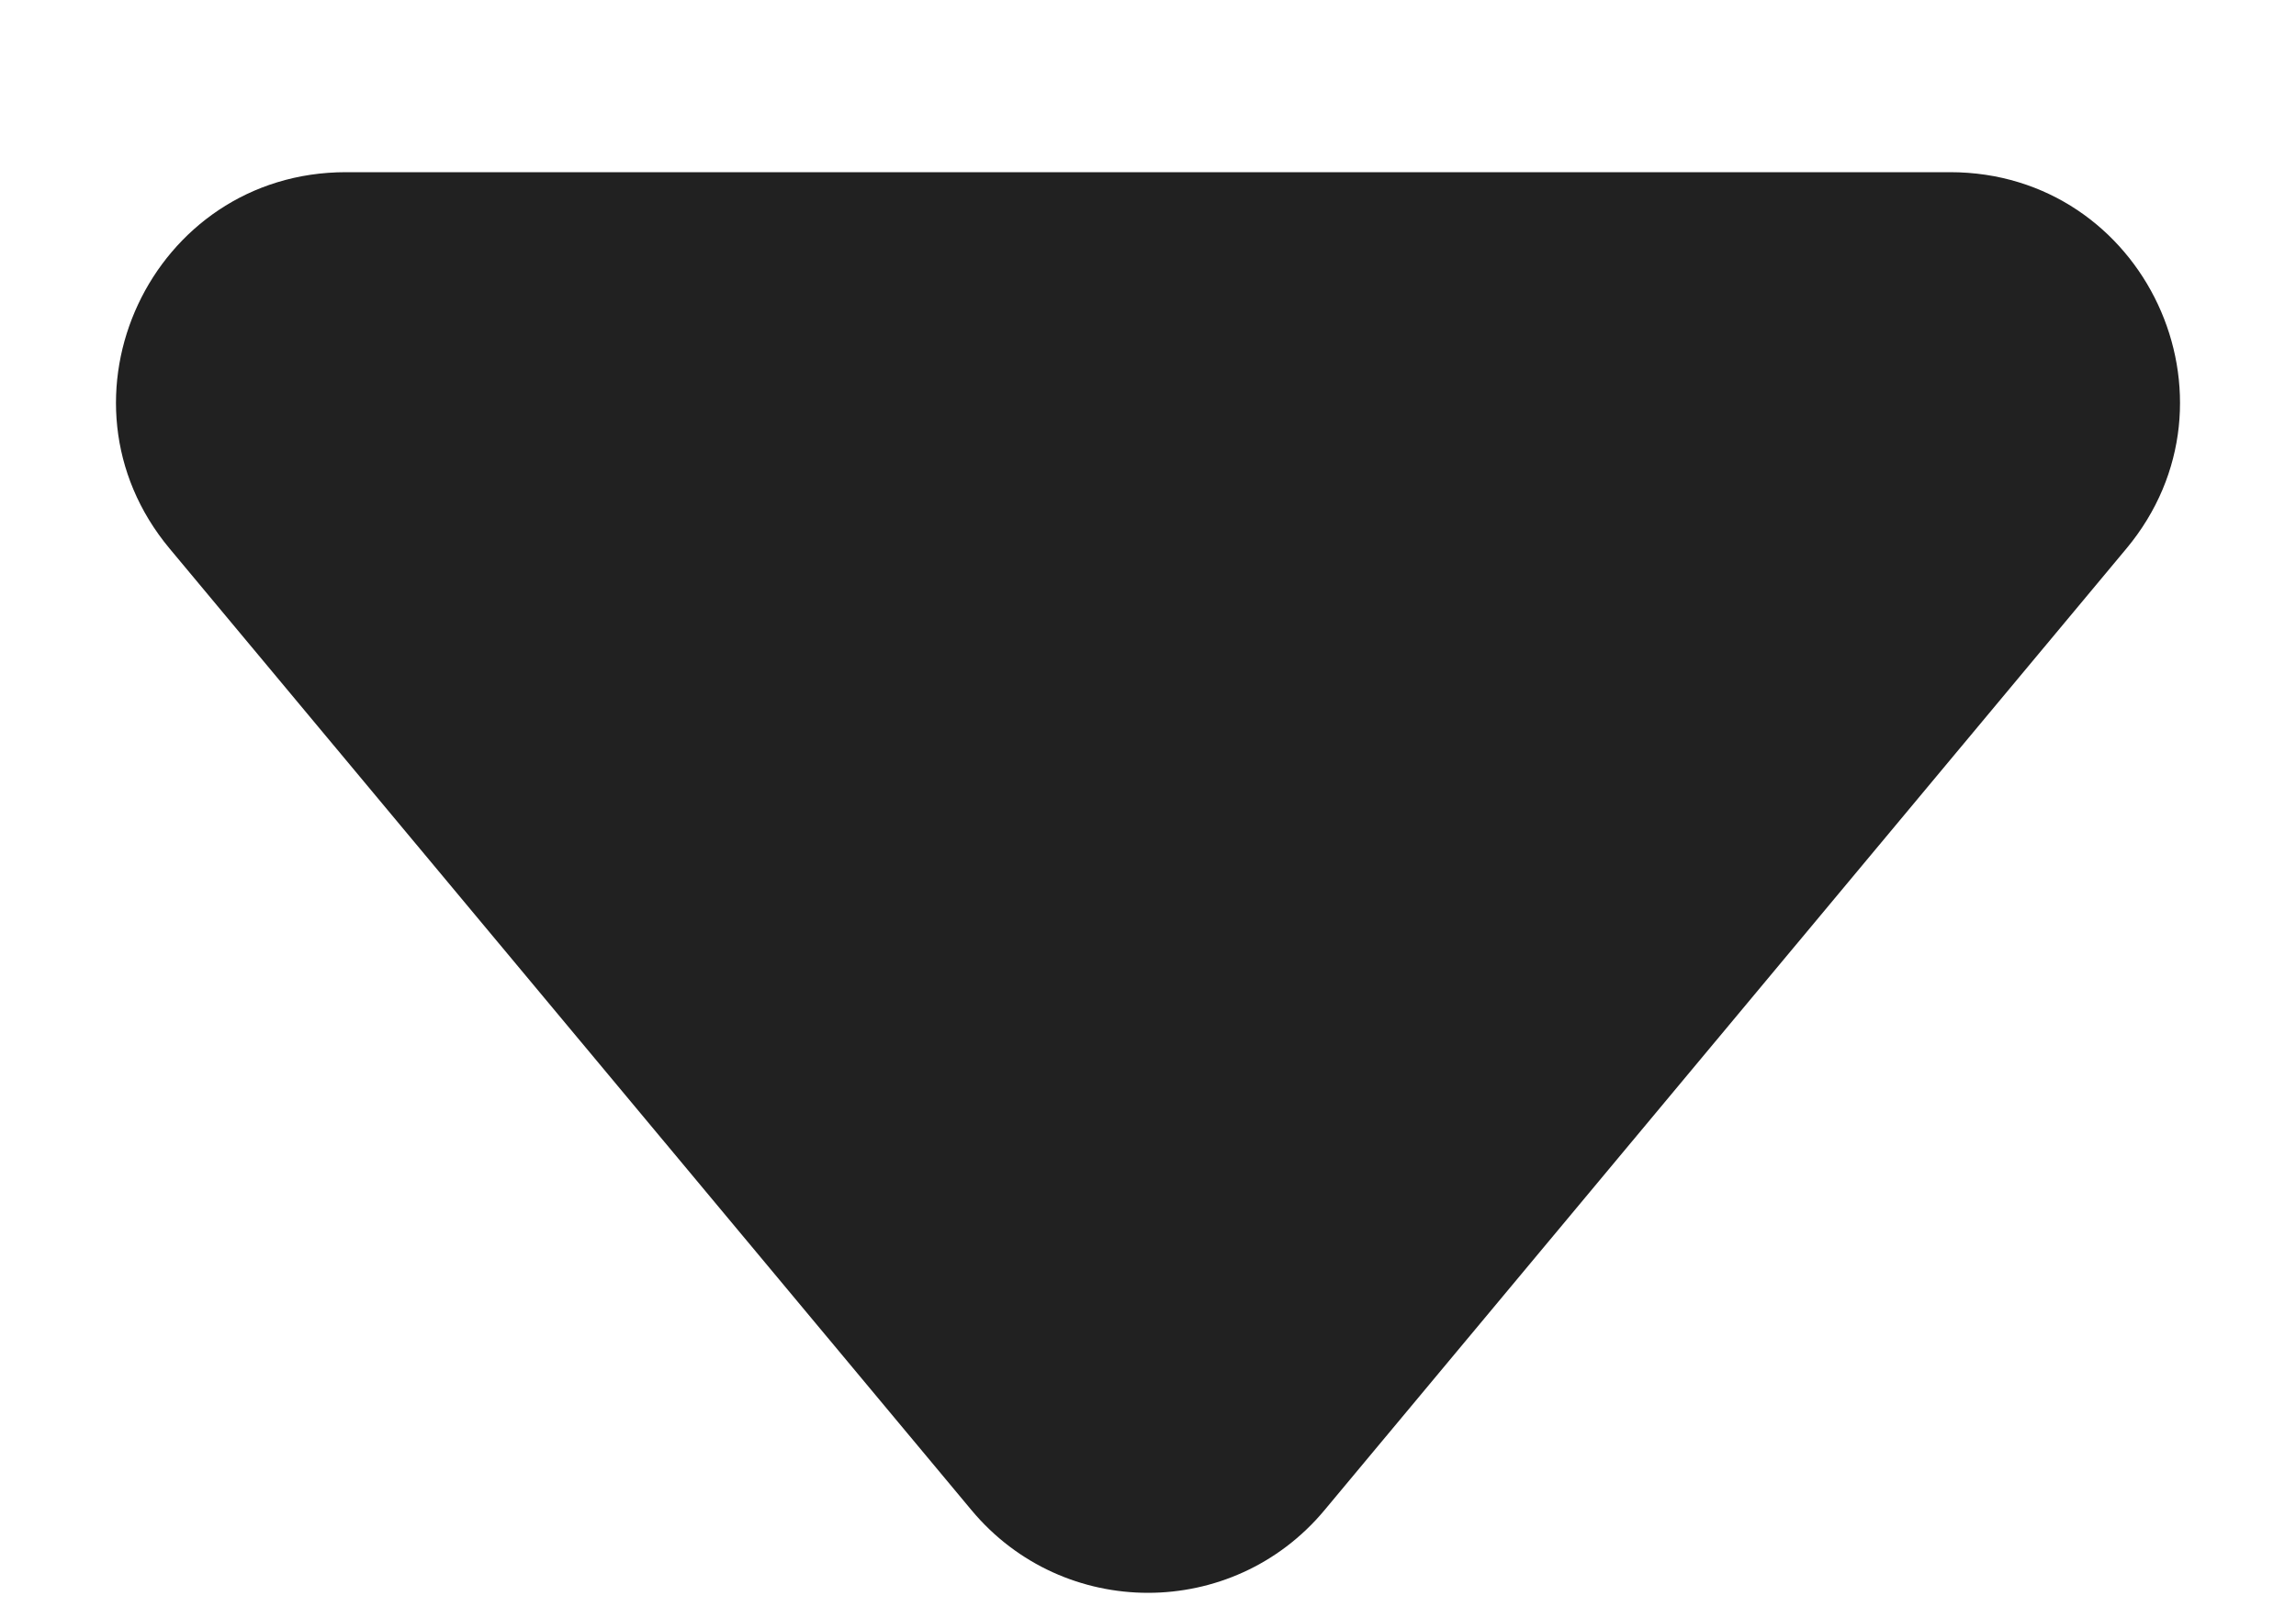 <svg width="10" height="7" viewBox="0 0 10 7" fill="none" xmlns="http://www.w3.org/2000/svg">
<path d="M5.768 6.579C5.368 7.058 4.632 7.058 4.232 6.579L0.739 2.39C0.196 1.739 0.659 0.75 1.507 0.75L8.493 0.75C9.341 0.75 9.804 1.739 9.261 2.39L5.768 6.579Z" fill="#212121"/>
</svg>
